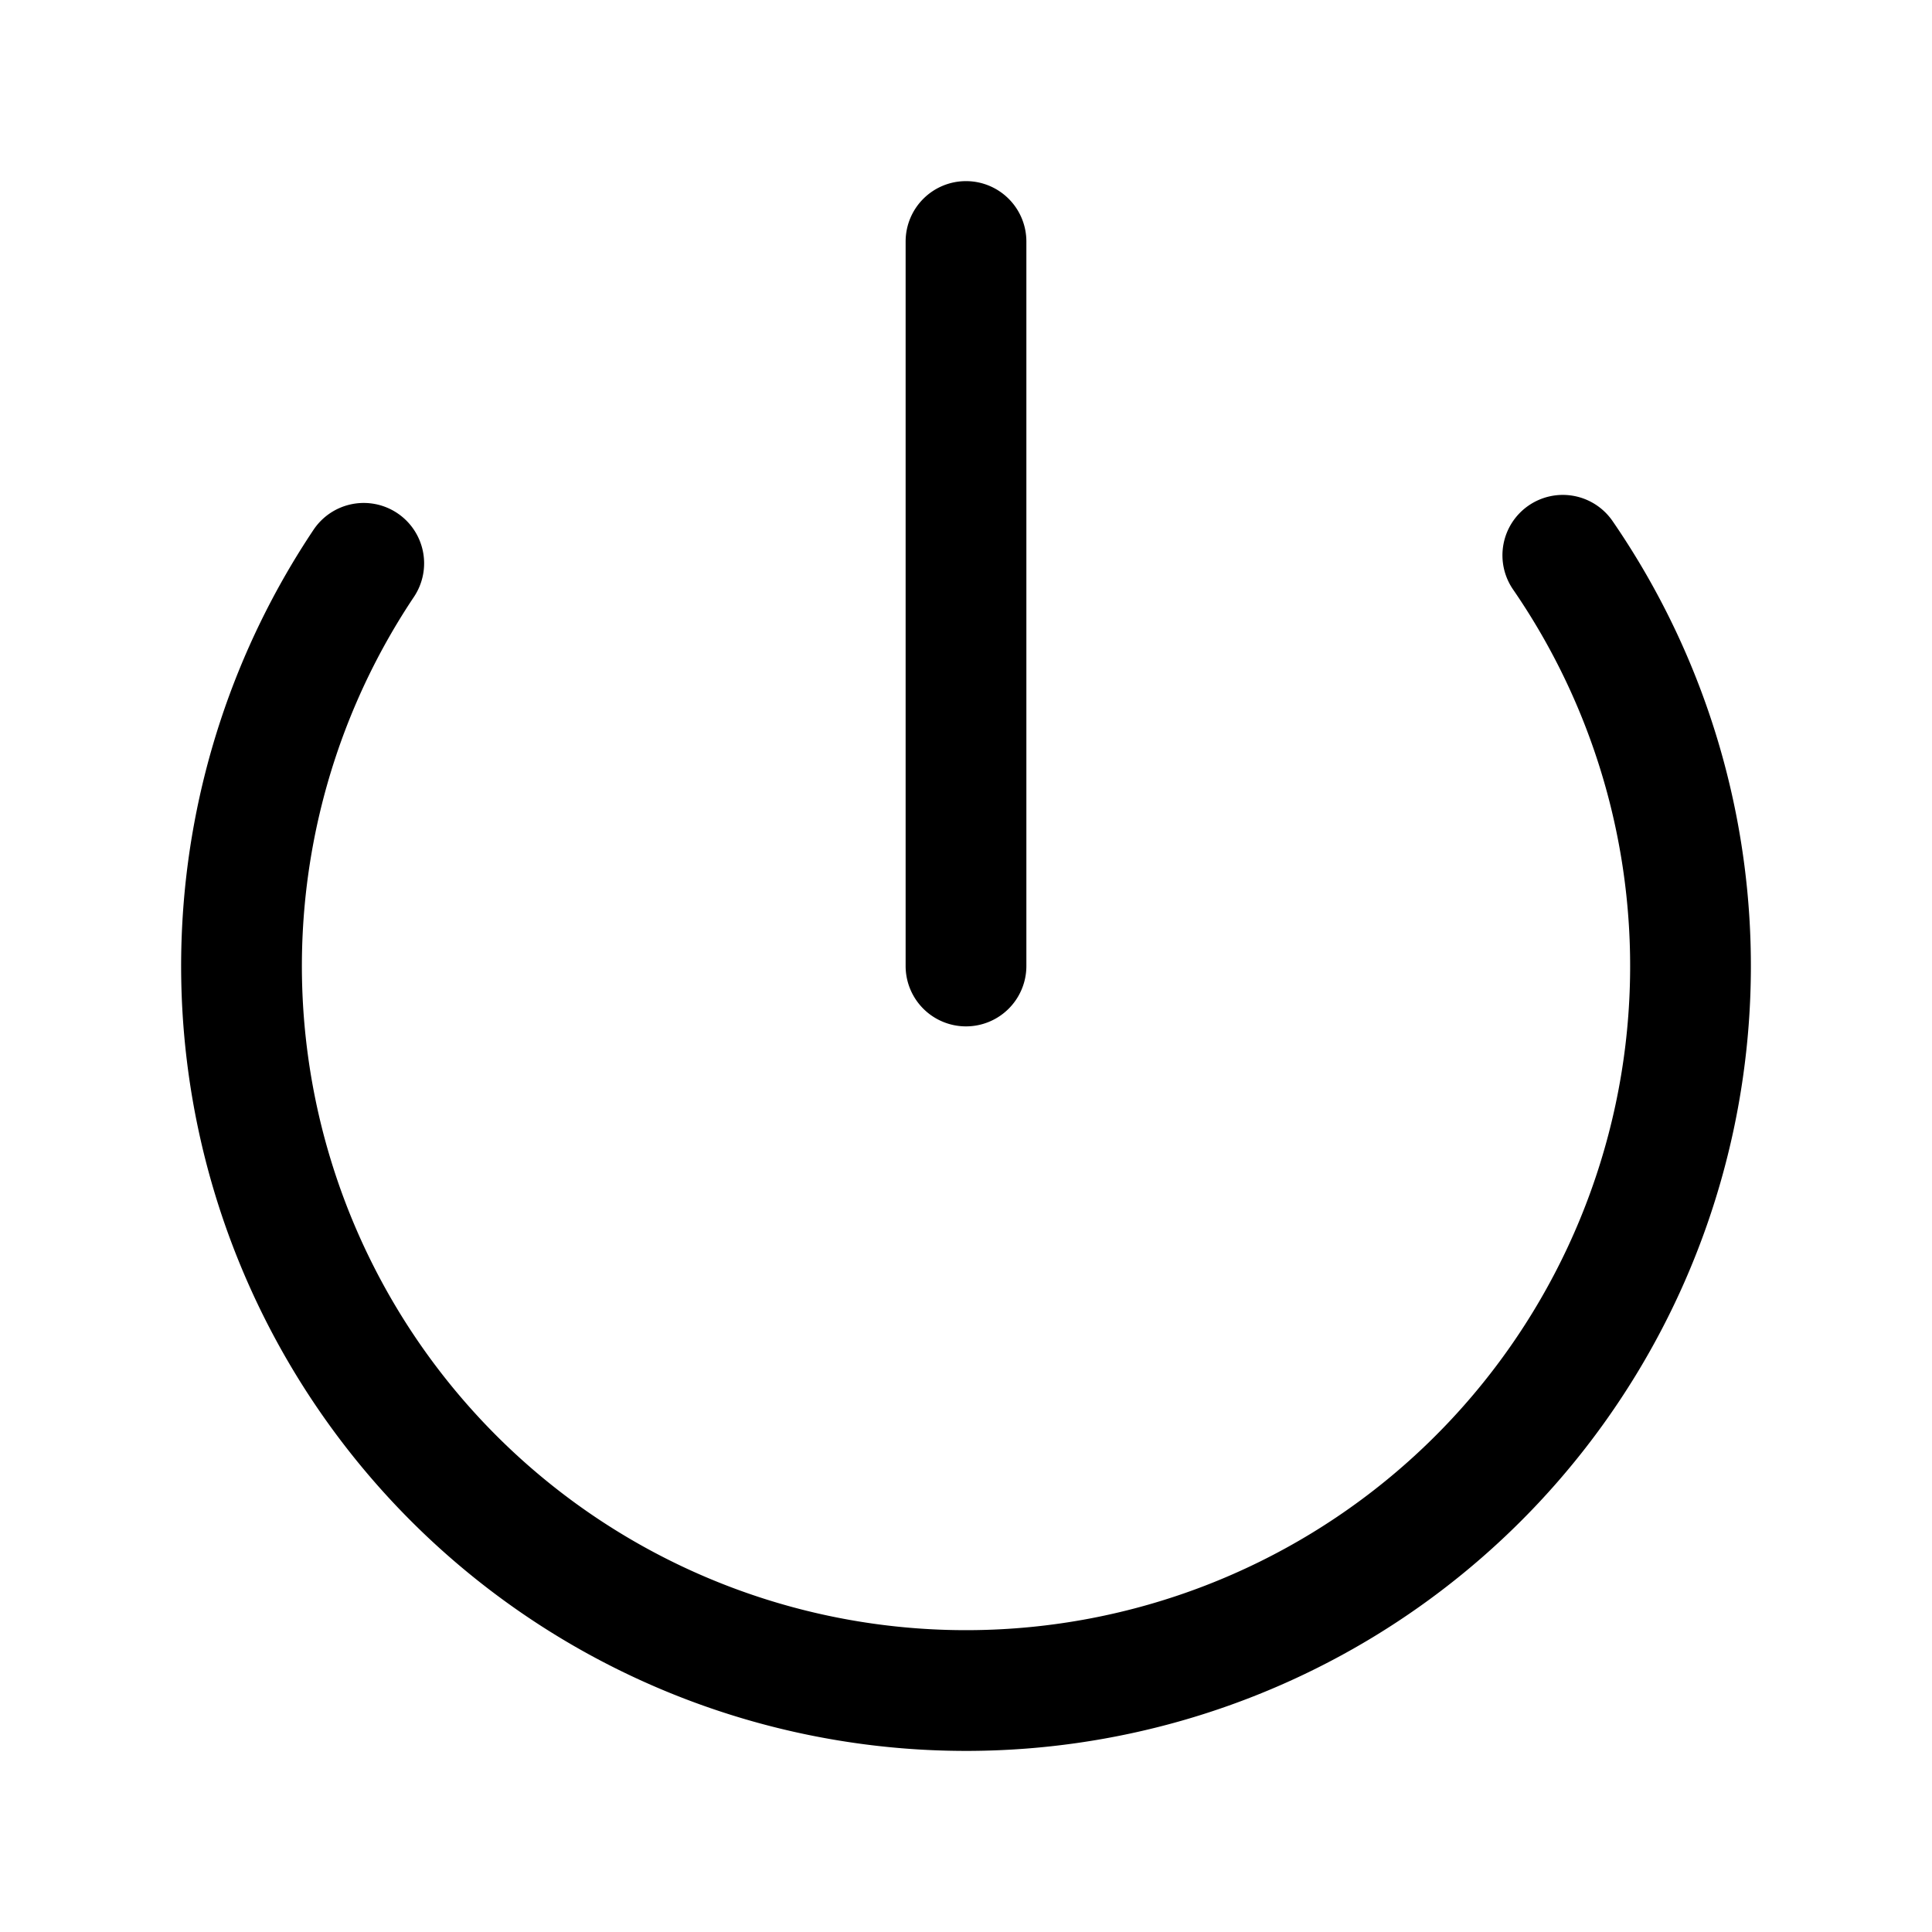 <svg xmlns="http://www.w3.org/2000/svg" width="24" height="24" fill="none" viewBox="0 0 24 24">
  <path fill="#000" d="M12 2.25a.75.75 0 0 1 .75.75v9a.75.75 0 0 1-1.5 0V3a.75.75 0 0 1 .75-.75Z"/>
  <path fill="#000" d="M18.989 6.28a.75.75 0 0 1 1.043.193 9.75 9.75 0 1 1-16.137.108.75.75 0 1 1 1.247.834 8.25 8.25 0 1 0 13.654-.092.75.75 0 0 1 .193-1.043Z"/>
</svg>
